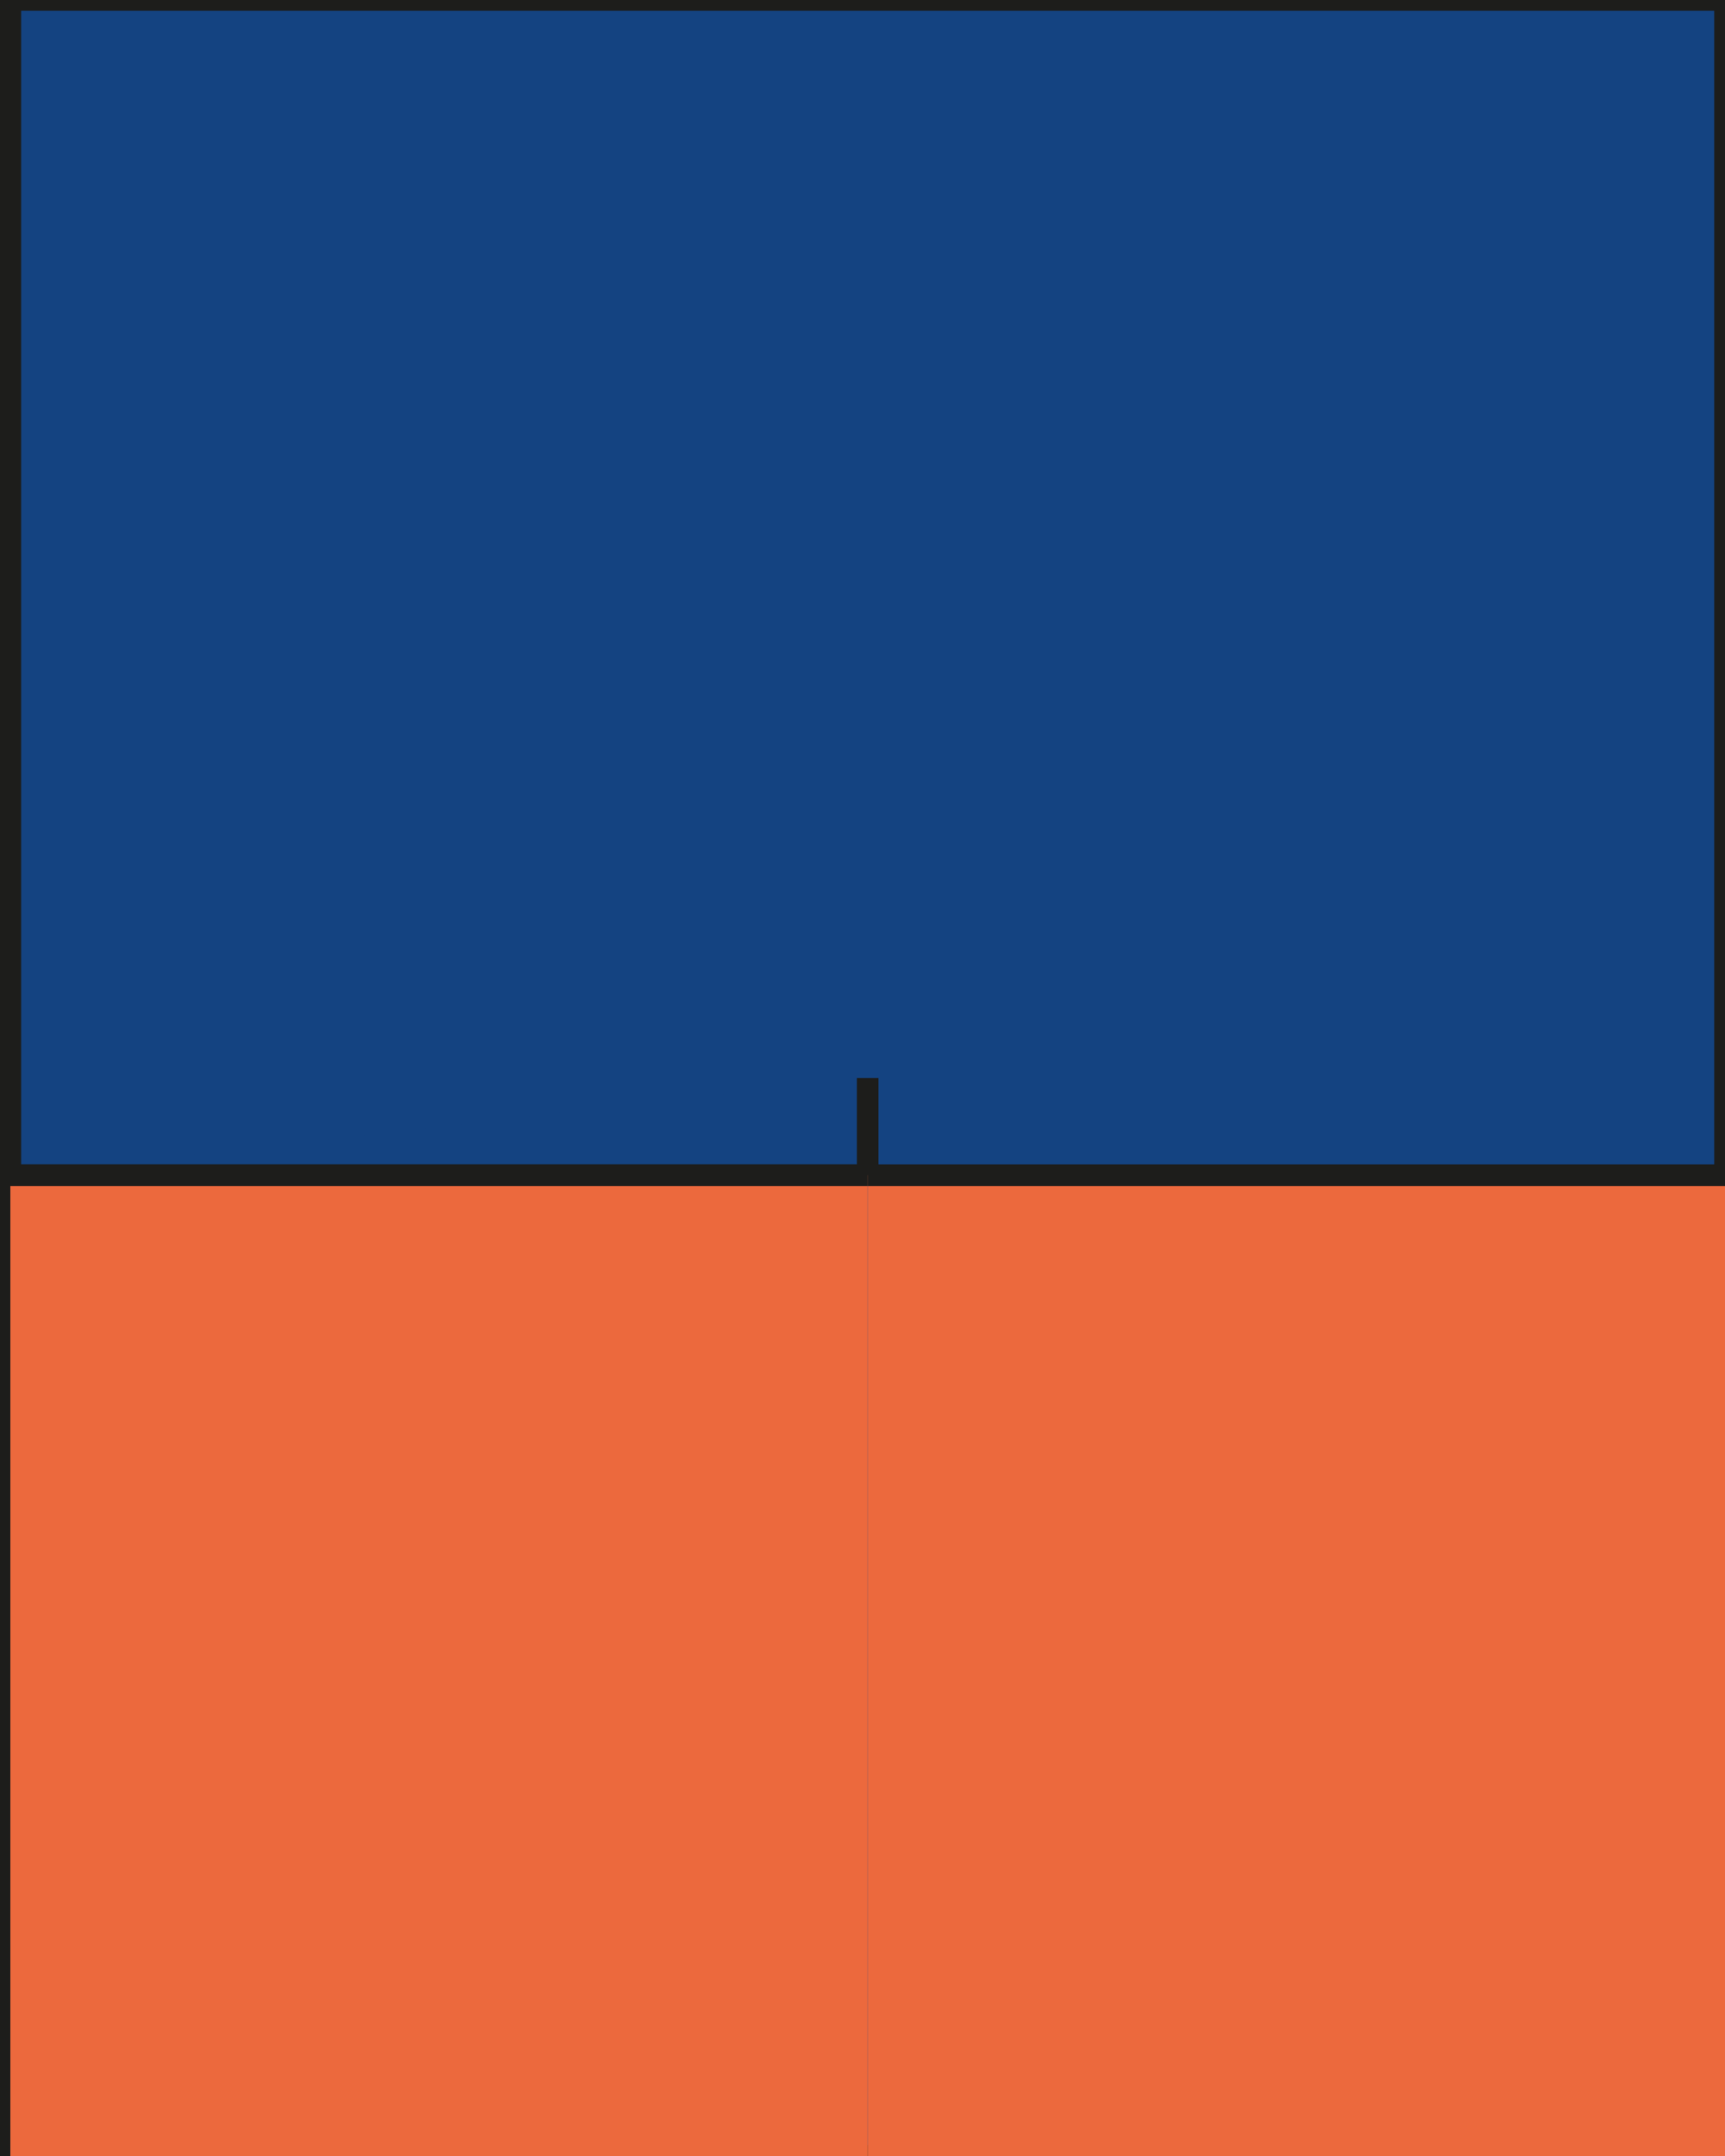 <?xml version="1.0" encoding="utf-8"?>
<!-- Generator: Adobe Illustrator 23.0.1, SVG Export Plug-In . SVG Version: 6.00 Build 0)  -->
<svg version="1.1" id="Layer_1" xmlns="http://www.w3.org/2000/svg" xmlns:xlink="http://www.w3.org/1999/xlink" x="0px" y="0px"
	 viewBox="0 0 80 100" style="enable-background:new 0 0 80 100;" xml:space="preserve">
<style type="text/css">
	.st0{fill:#144381;stroke:#1D1D1B;stroke-miterlimit:10;}
	.st1{fill:#EC693D;}
	.st2{fill:none;stroke:#1D1D1B;stroke-miterlimit:10;}
	.st3{fill:#EC693D;stroke:#1D1D1B;stroke-miterlimit:10;}
</style>
<g>
	<g>
		<g>
			<rect x="0.48" class="st0" width="79.52" height="100"/>
			<polyline class="st0" points="0.48,54.51 40.24,54.51 40.24,50 			"/>
		</g>
		<polygon class="st1" points="40.24,100 40.24,54.51 0.48,54.51 0.48,100 0,100 		"/>
		<rect x="40.24" y="54.51" class="st1" width="39.76" height="45.49"/>
	</g>
	<path class="st2" d="M40.24,54.51H80H40.24z"/>
	<path class="st3" d="M0.48,54.51h39.76H0.48z"/>
</g>
</svg>
